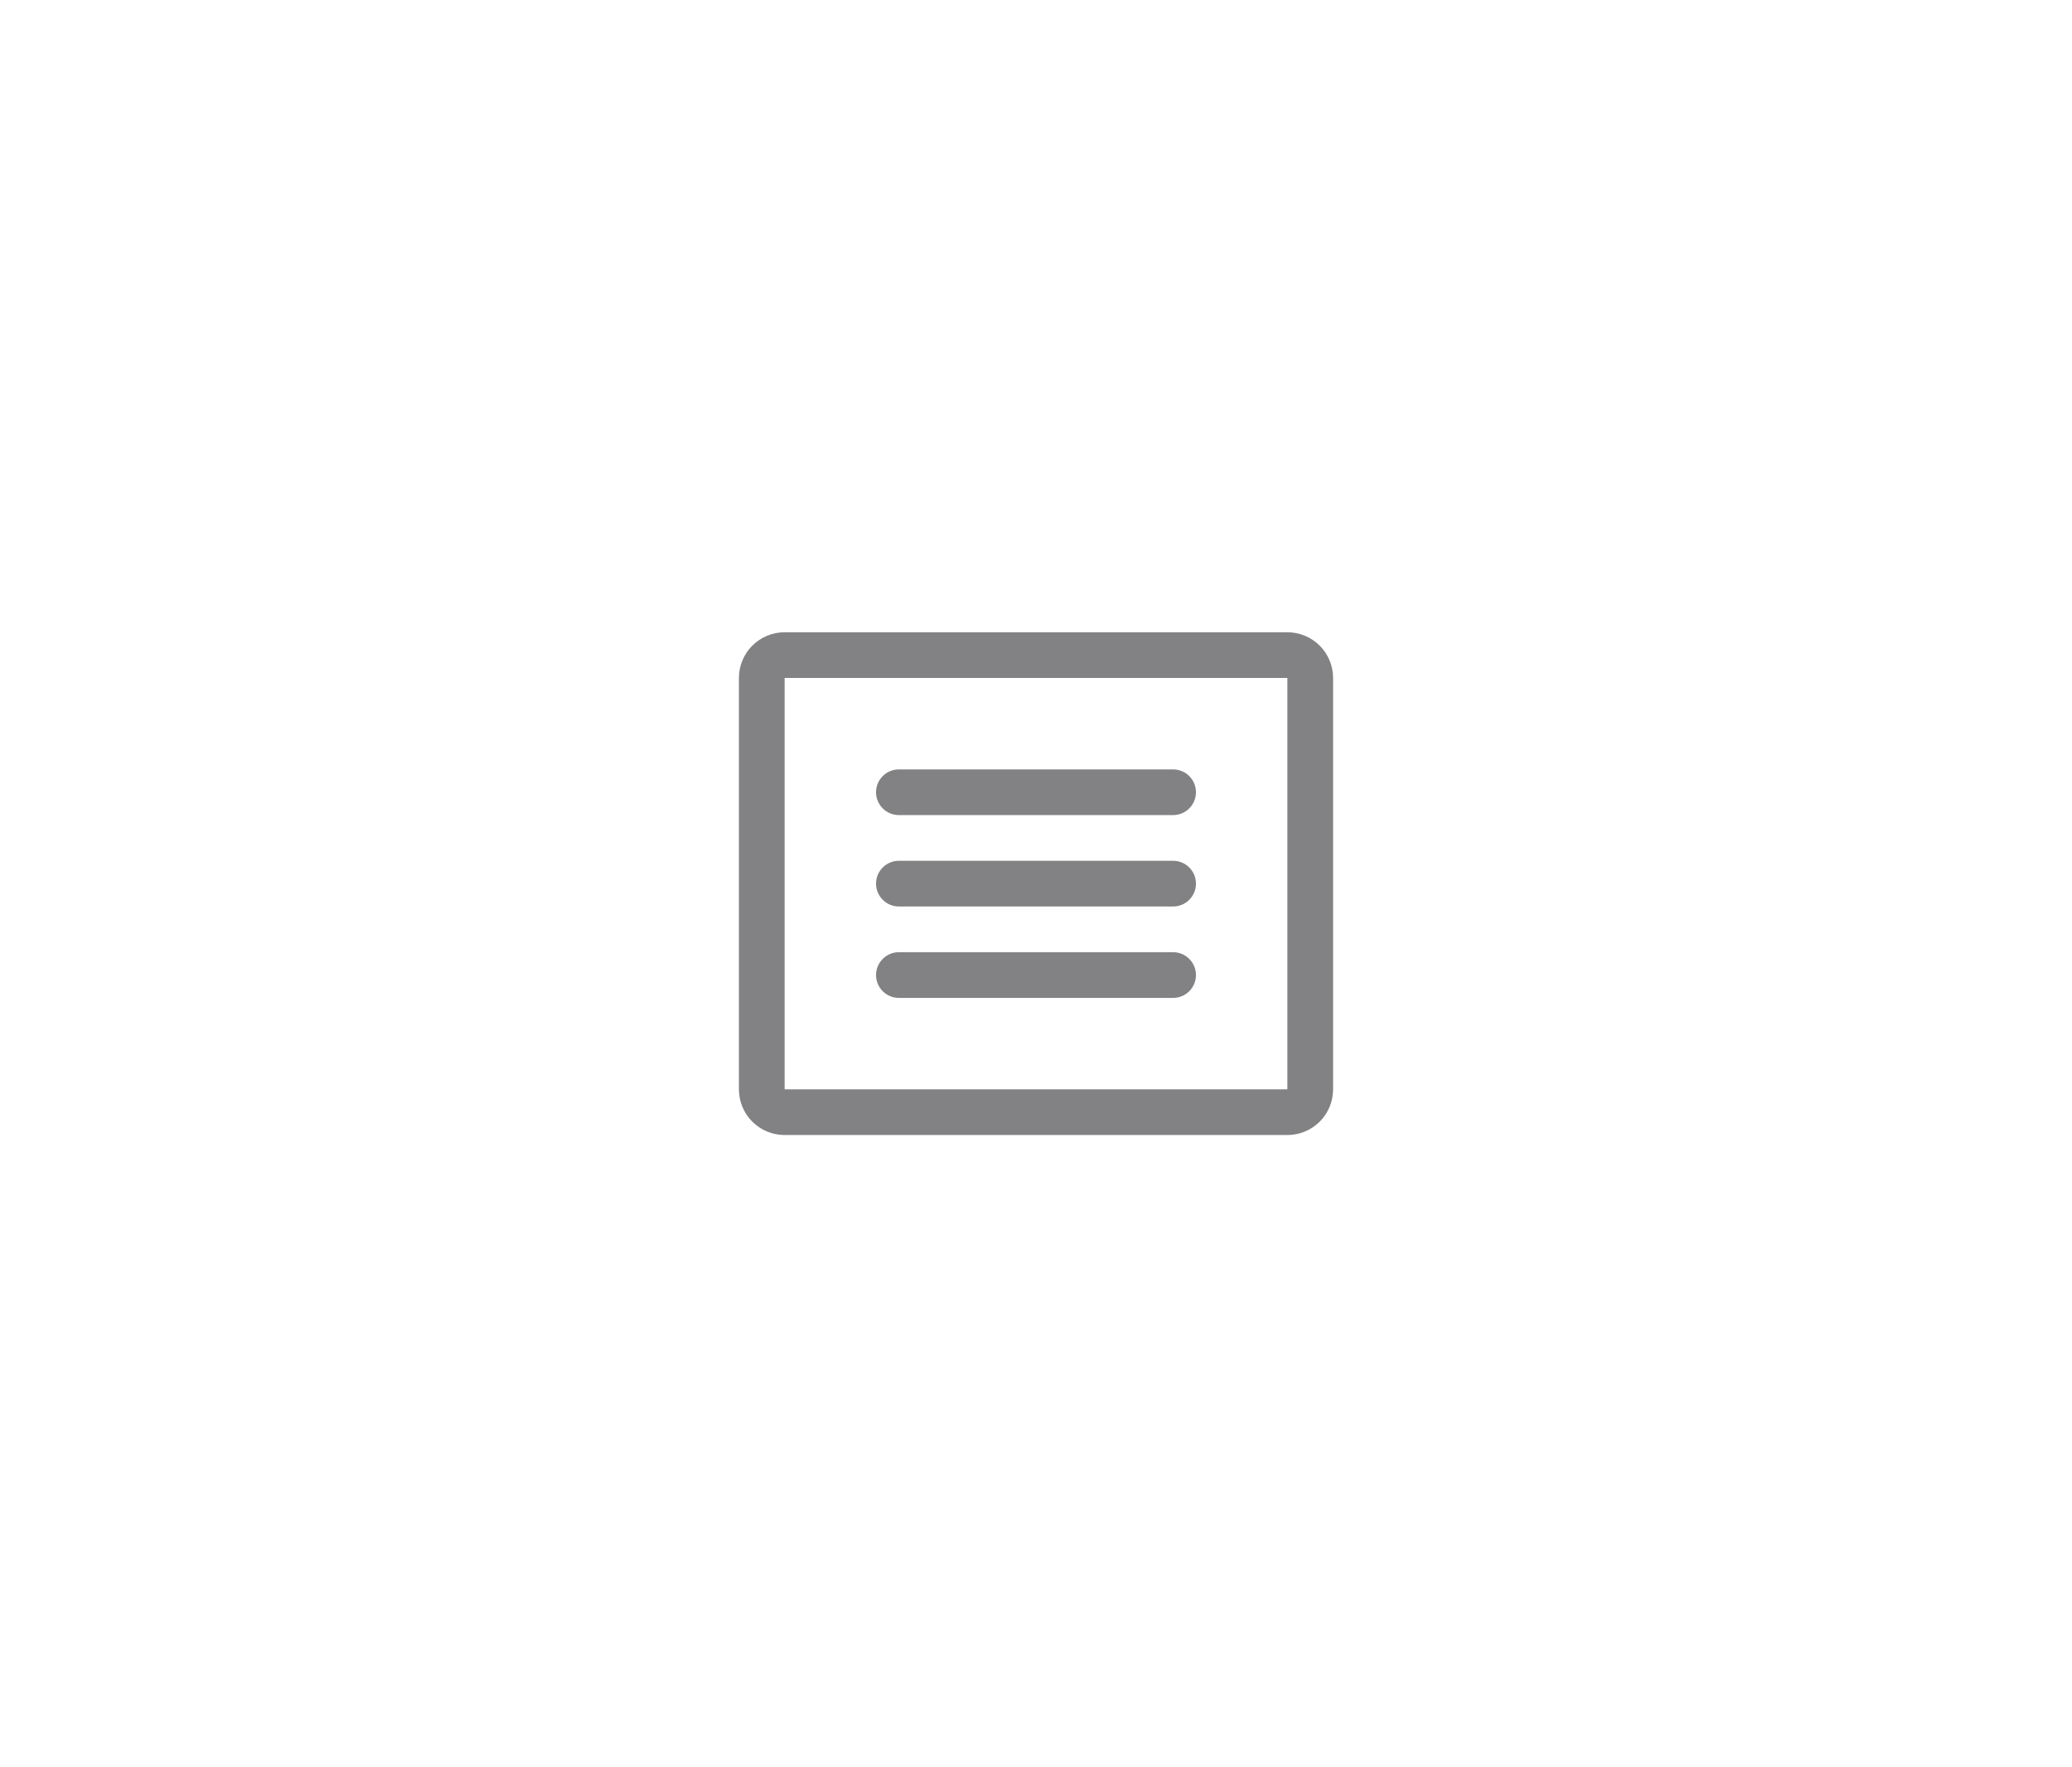 <svg width="68" height="58" viewBox="0 0 68 58" fill="none" xmlns="http://www.w3.org/2000/svg">
<g opacity="0.6">
<path d="M42.25 20.75H25.75C25.352 20.75 24.971 20.908 24.689 21.189C24.408 21.471 24.25 21.852 24.25 22.25V35.75C24.25 36.148 24.408 36.529 24.689 36.811C24.971 37.092 25.352 37.25 25.75 37.25H42.25C42.648 37.25 43.029 37.092 43.311 36.811C43.592 36.529 43.75 36.148 43.75 35.75V22.25C43.75 21.852 43.592 21.471 43.311 21.189C43.029 20.908 42.648 20.75 42.25 20.75ZM42.25 35.75H25.75V22.25H42.25V35.75ZM39.25 26C39.25 26.199 39.171 26.39 39.03 26.53C38.89 26.671 38.699 26.75 38.5 26.75H29.5C29.301 26.75 29.11 26.671 28.97 26.53C28.829 26.39 28.75 26.199 28.75 26C28.75 25.801 28.829 25.61 28.97 25.47C29.11 25.329 29.301 25.25 29.5 25.25H38.5C38.699 25.25 38.89 25.329 39.03 25.47C39.171 25.61 39.25 25.801 39.25 26ZM39.25 29C39.25 29.199 39.171 29.39 39.03 29.53C38.89 29.671 38.699 29.75 38.5 29.75H29.5C29.301 29.75 29.11 29.671 28.97 29.53C28.829 29.39 28.75 29.199 28.75 29C28.75 28.801 28.829 28.61 28.97 28.47C29.11 28.329 29.301 28.25 29.5 28.25H38.5C38.699 28.25 38.89 28.329 39.03 28.47C39.171 28.61 39.25 28.801 39.25 29ZM39.25 32C39.25 32.199 39.171 32.39 39.03 32.53C38.89 32.671 38.699 32.75 38.5 32.75H29.5C29.301 32.75 29.11 32.671 28.97 32.53C28.829 32.39 28.75 32.199 28.75 32C28.75 31.801 28.829 31.61 28.97 31.47C29.11 31.329 29.301 31.25 29.5 31.25H38.5C38.699 31.25 38.89 31.329 39.03 31.47C39.171 31.61 39.25 31.801 39.25 32Z" fill="#2F2F32"/>
</g>
</svg>
